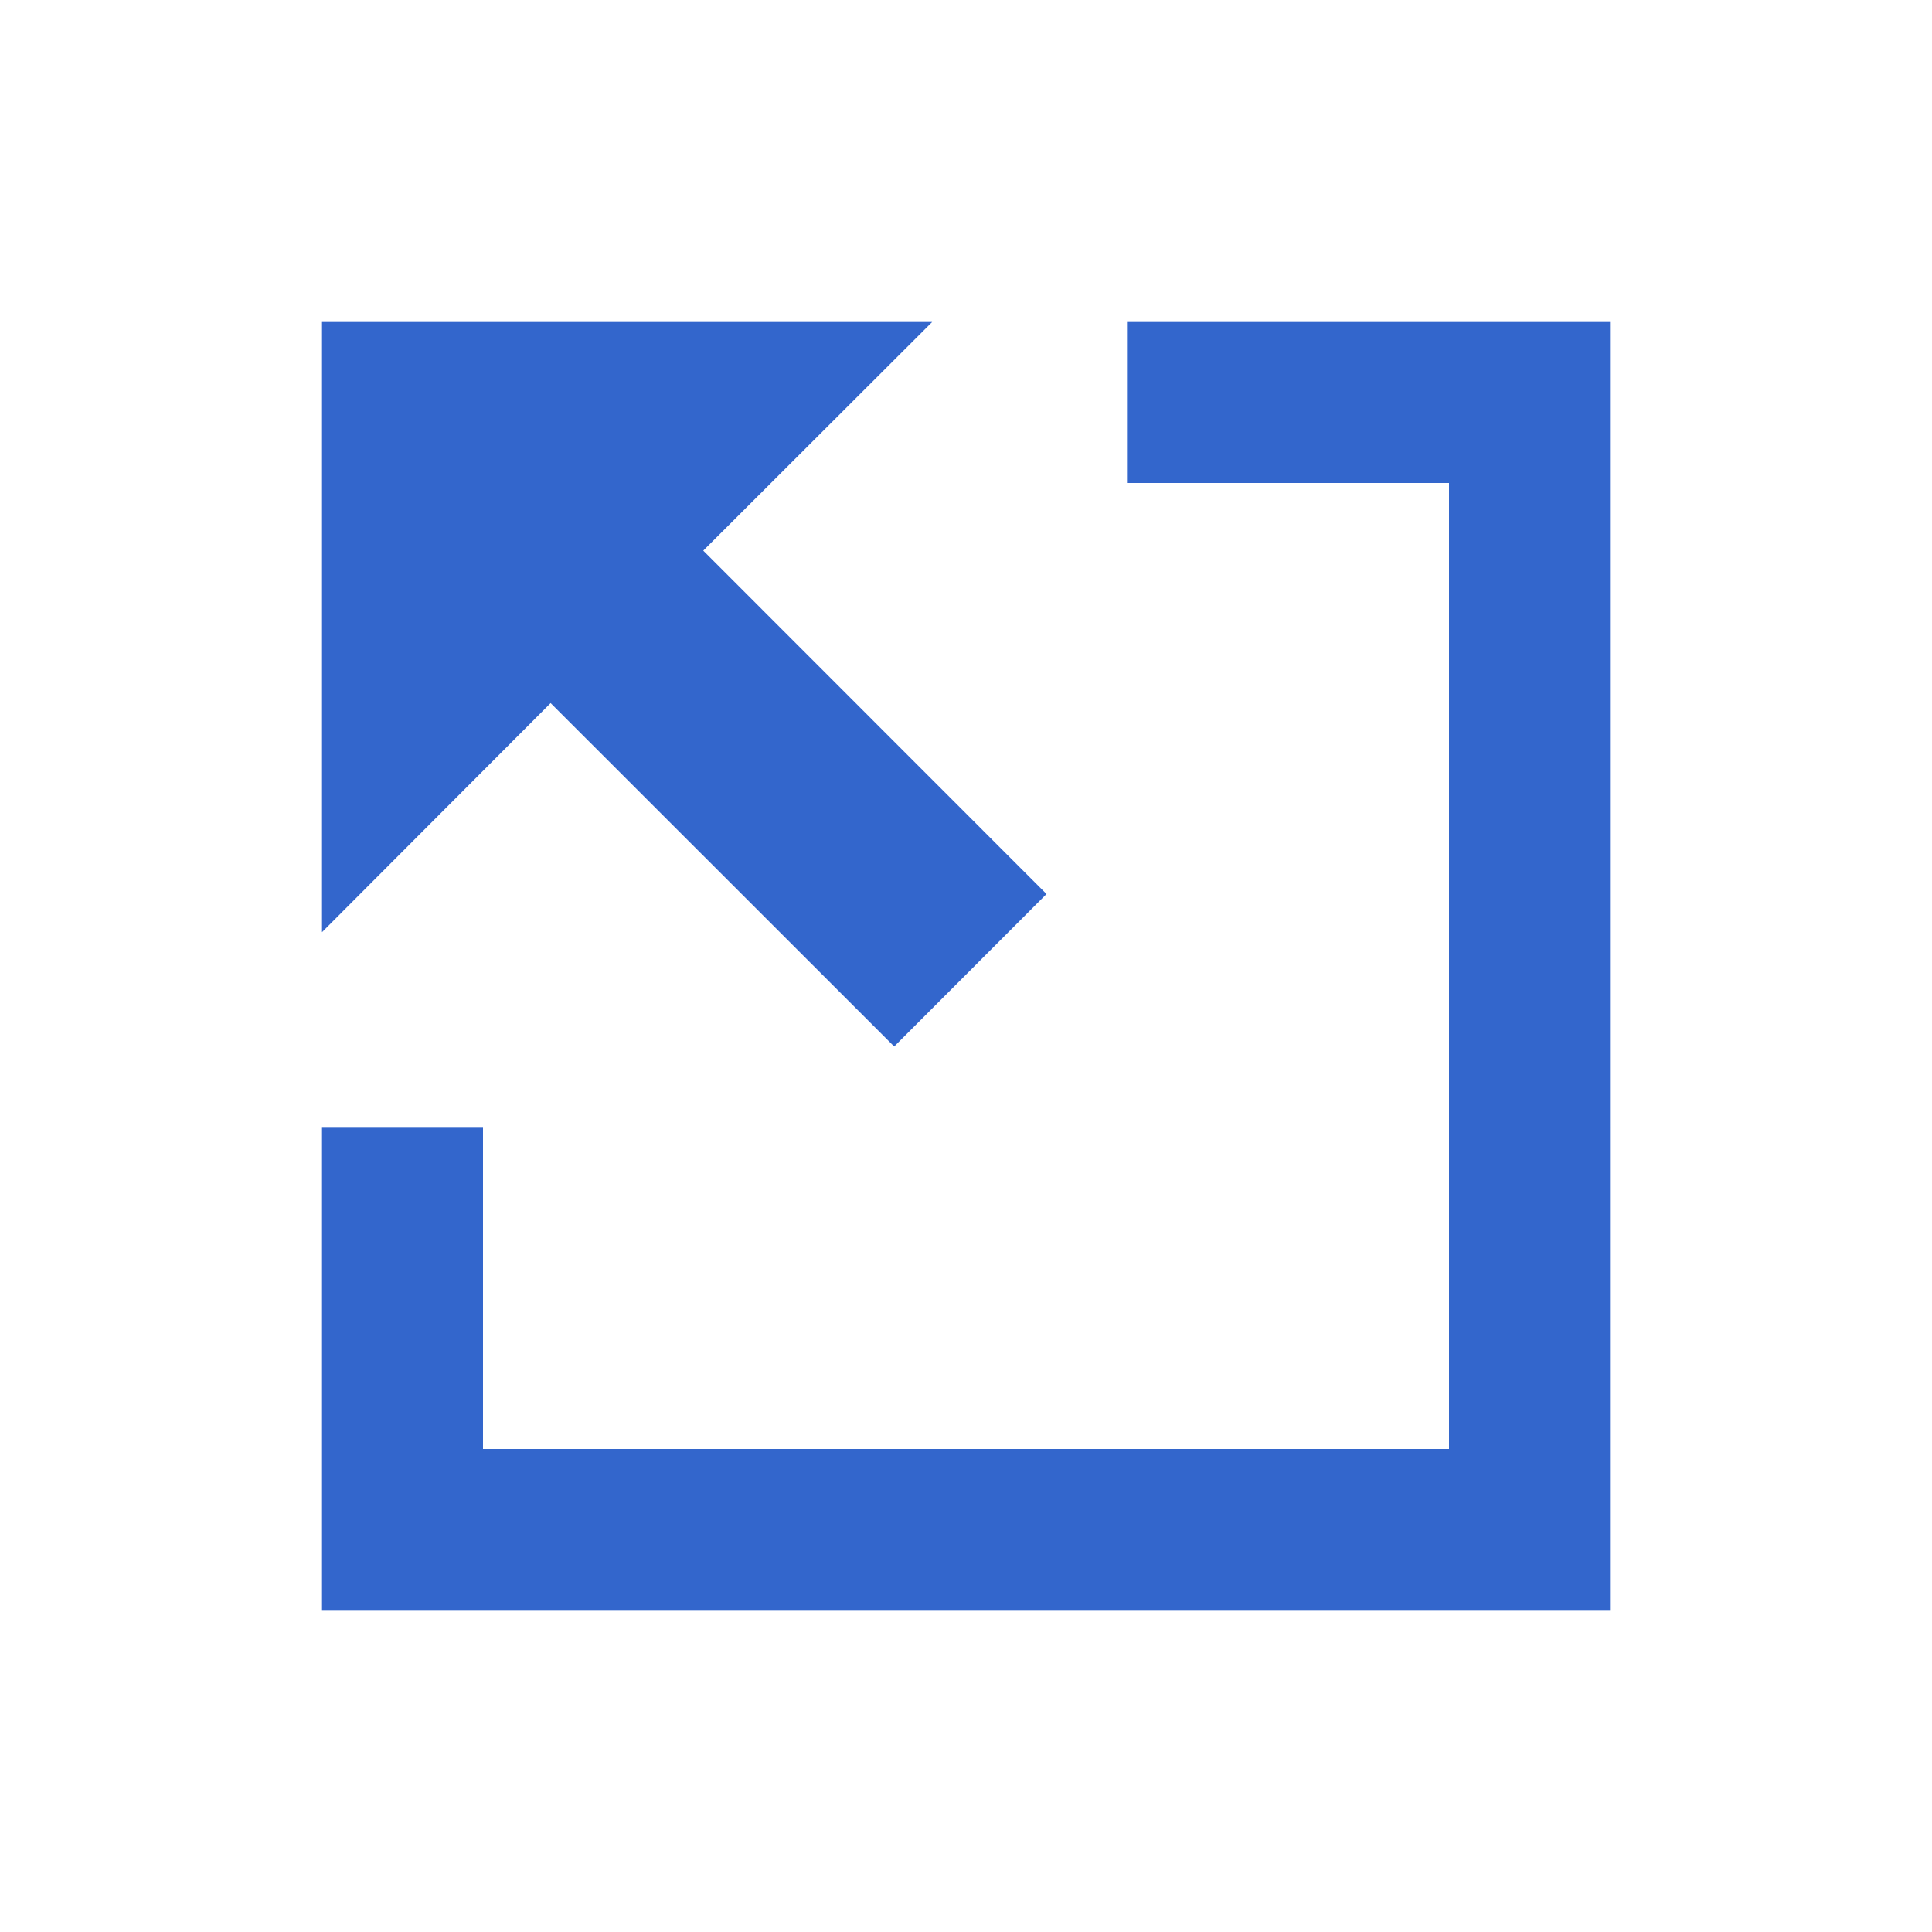<?xml version="1.0" encoding="UTF-8"?>
<svg xmlns="http://www.w3.org/2000/svg" width="24" height="24" viewBox="0 0 24 24"><g fill="#36c">
	<path id="box" d="M20 4h-6v2h4v12H6v-4H4v6h16z"/>
	<path id="arrow" d="M11.58 4H4v7.58l2.84-2.846L11.108 13 13 11.106 8.736 6.84z"/>
</g></svg>
